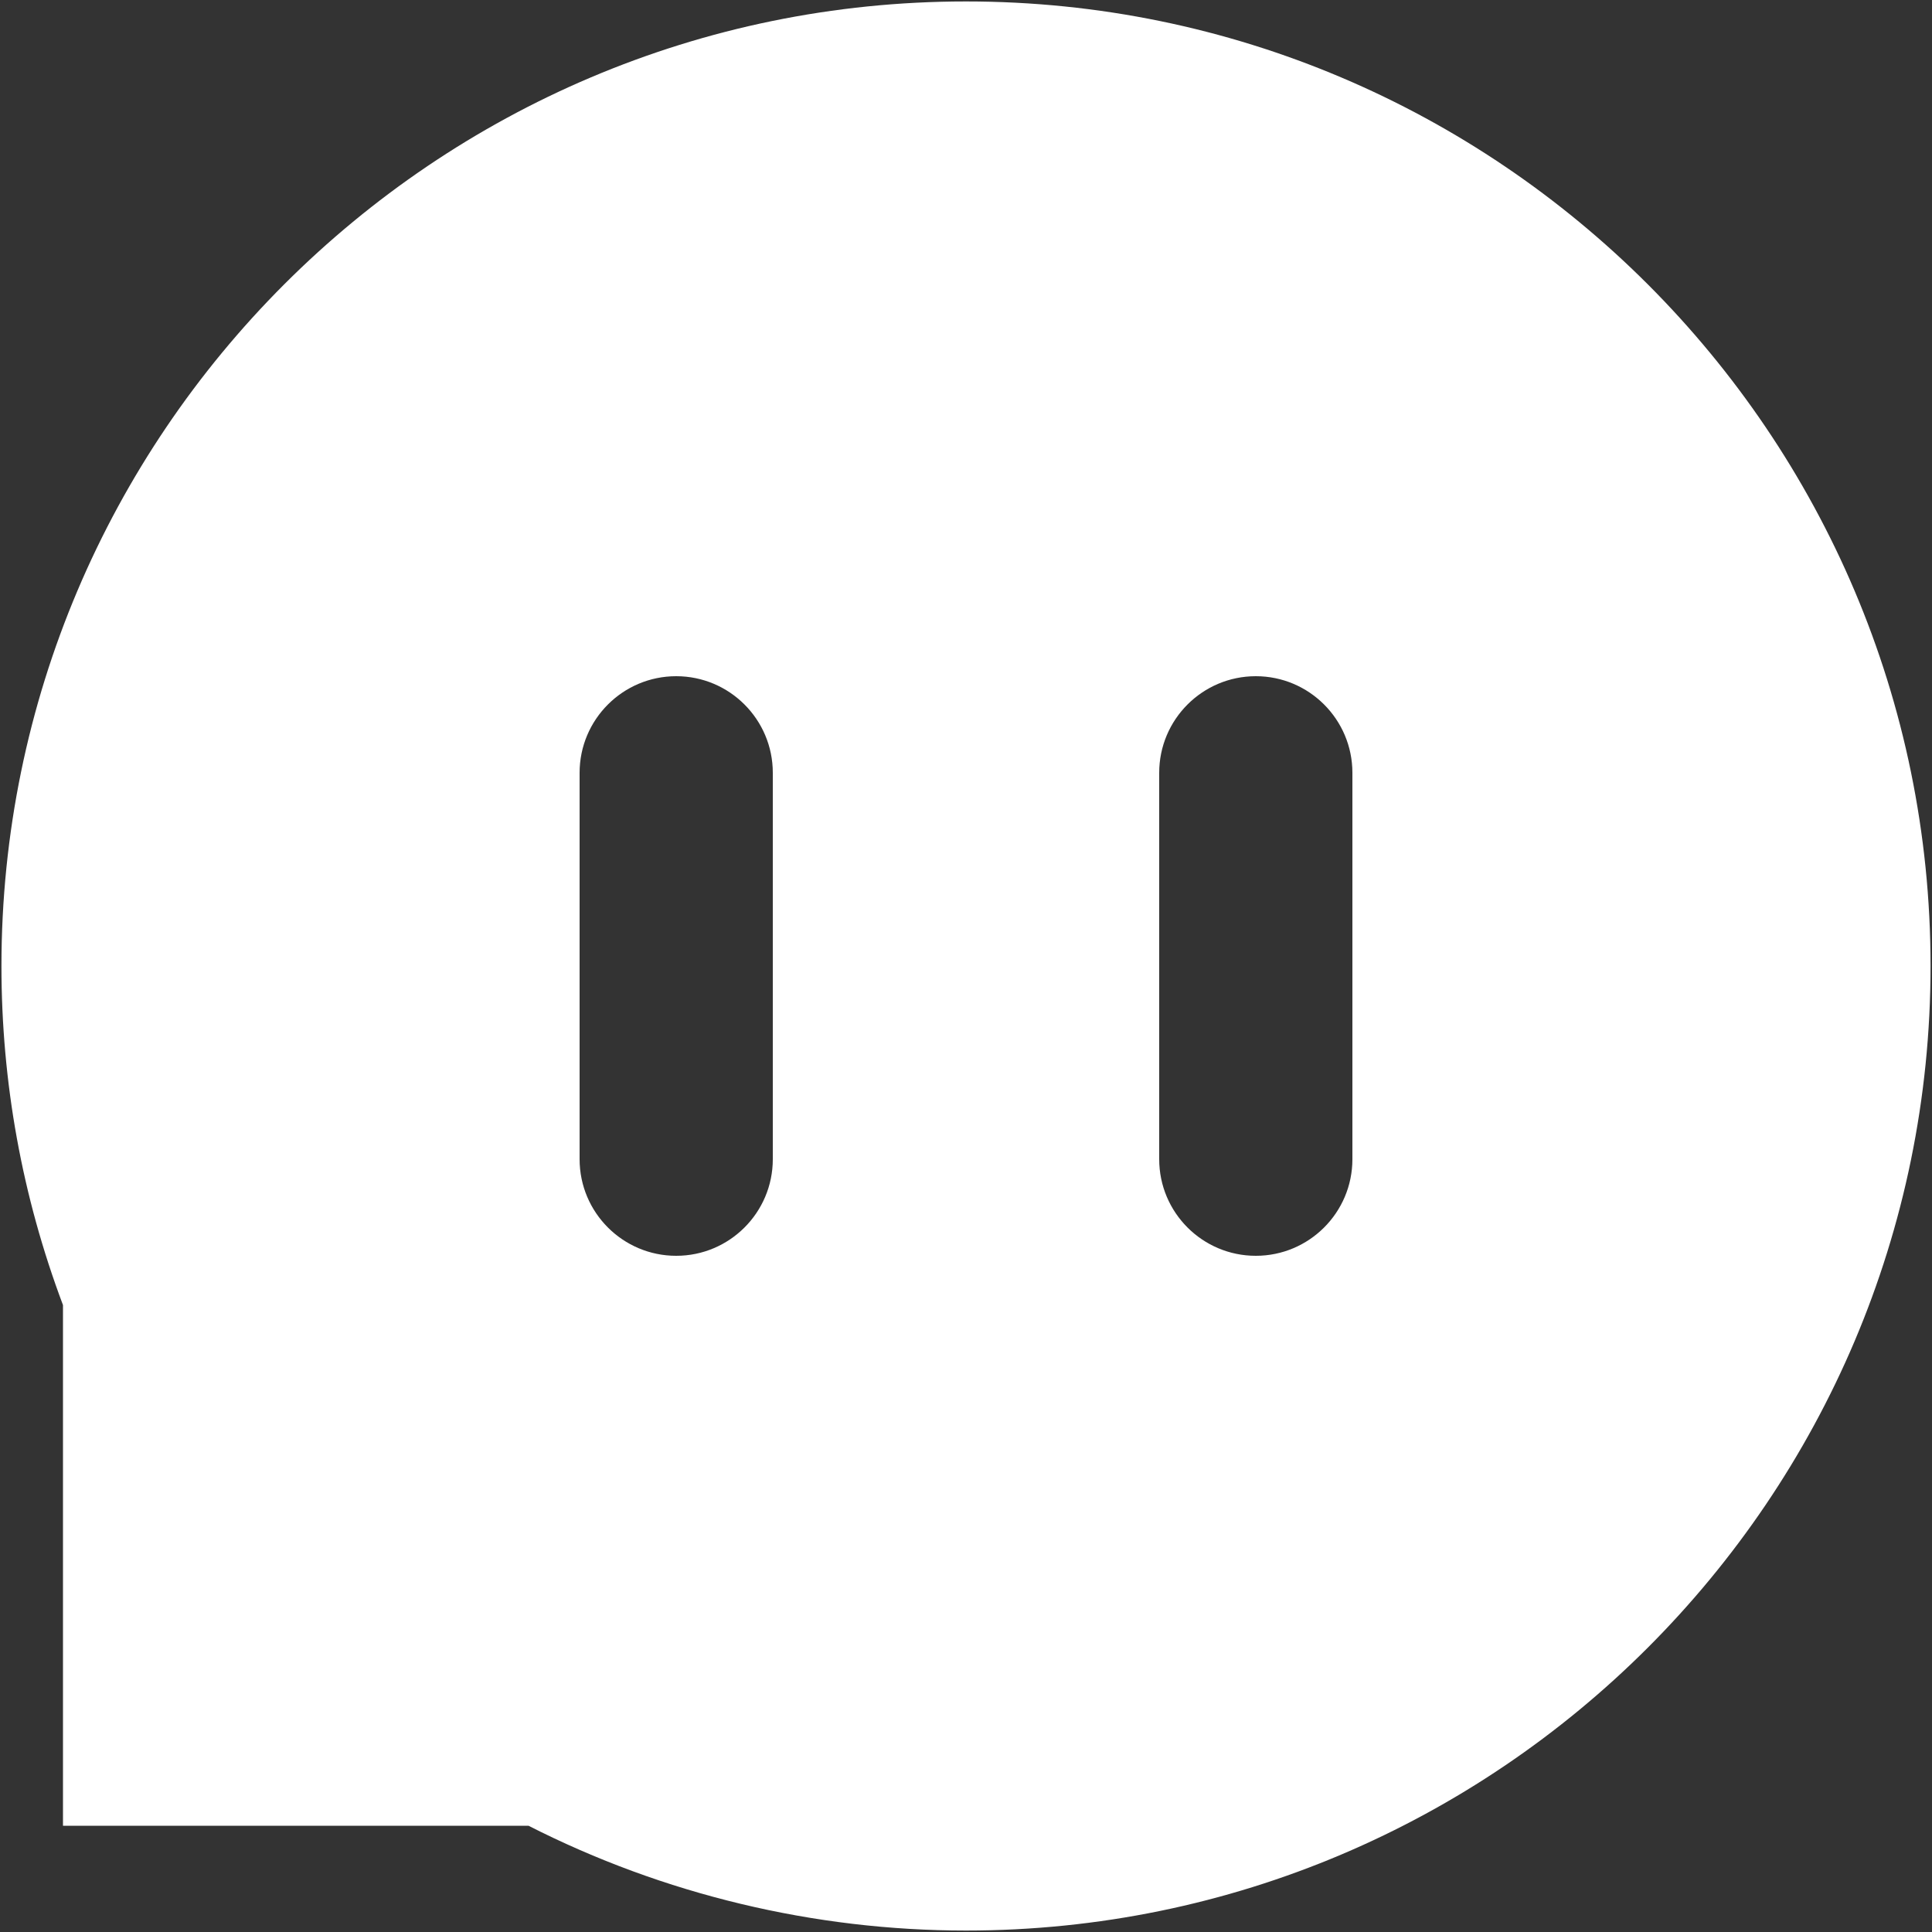 <?xml version="1.0" encoding="UTF-8"?>
<svg width="20px" height="20px" viewBox="0 0 20 20" version="1.1" xmlns="http://www.w3.org/2000/svg" xmlns:xlink="http://www.w3.org/1999/xlink">
    <rect x="0" y="0" width="20" height="20" fill="#333333" stroke="none"/>
    <!-- Generator: Sketch 61.2 (89653) - https://sketch.com -->
    <title>形状结合备份 10@2x</title>
    <desc>Created with Sketch.</desc>
    <g id="针线互联用户端" stroke="none" stroke-width="1" fill="none" fill-rule="evenodd">
        <g id="消息_审批" transform="translate(-20, -140)" fill="#FFFFFF" fill-rule="nonzero">
            <g id="编组" transform="translate(20, 140)">
                <path d="M10,0.015 C15.506,0.015 19.985,4.494 19.985,10 C19.985,15.506 15.506,19.985 10,19.985 C8.427,19.985 6.866,19.61 5.471,18.9 L0.652,18.9 L0.652,13.51 C0.229,12.385 0.015,11.205 0.015,10 C0.015,4.494 4.494,0.015 10,0.015 Z M7,7 C6.448,7 6,7.448 6,8 L6,8 L6,12 C6,12.552 6.448,13 7,13 C7.552,13 8,12.552 8,12 L8,12 L8,8 C8,7.448 7.552,7 7,7 Z M13,7 C12.448,7 12,7.448 12,8 L12,8 L12,12 C12,12.552 12.448,13 13,13 C13.552,13 14,12.552 14,12 L14,12 L14,8 C14,7.448 13.552,7 13,7 Z" id="形状结合"></path>
            </g>
        </g>
    </g>
</svg>